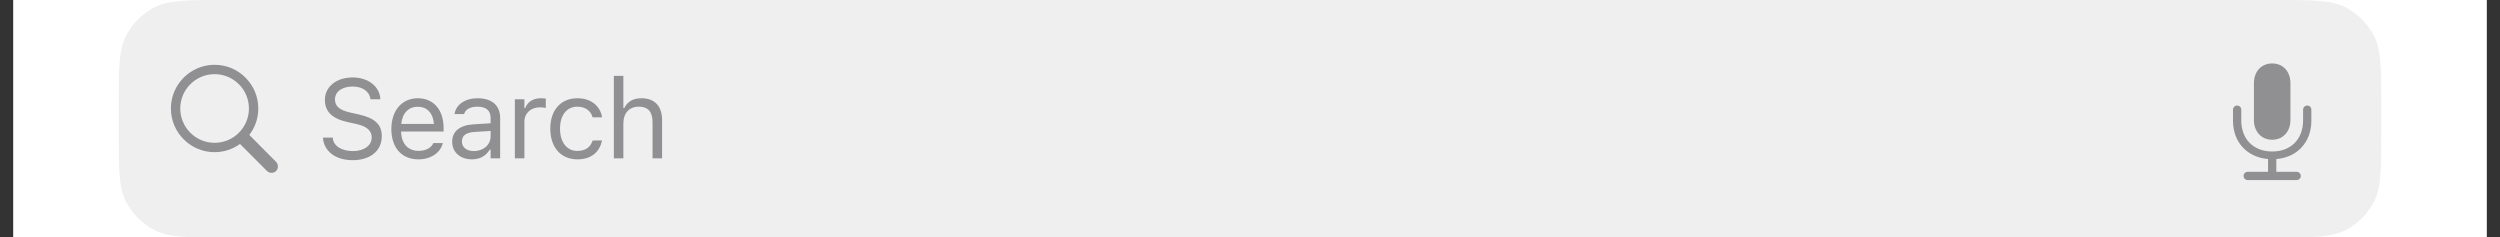 <svg width="379" height="36" viewBox="0 0 379 36" fill="none" xmlns="http://www.w3.org/2000/svg">
<rect x="0" y="0" width="379" height="36" fill="#333333" stroke="none"/>
<rect width="375" height="36" transform="translate(2)" fill="white"/>
<path d="M18 16C18 10.399 18 7.599 19.09 5.46C20.049 3.578 21.578 2.049 23.46 1.09C25.599 0 28.399 0 34 0H345C350.601 0 353.401 0 355.54 1.09C357.422 2.049 358.951 3.578 359.91 5.46C361 7.599 361 10.399 361 16V20C361 25.601 361 28.401 359.91 30.54C358.951 32.422 357.422 33.951 355.54 34.91C353.401 36 350.601 36 345 36H34C28.399 36 25.599 36 23.46 34.91C21.578 33.951 20.049 32.422 19.09 30.54C18 28.401 18 25.601 18 20V16Z" fill="#767680" fill-opacity="0.12"/>
<path d="M53.454 24.282C50.831 24.282 49.137 22.904 48.963 20.954L48.955 20.862H50.449L50.457 20.954C50.565 22.149 51.81 22.904 53.537 22.904C55.164 22.904 56.351 22.066 56.351 20.846V20.837C56.351 19.841 55.662 19.161 54.018 18.795L52.69 18.505C50.291 17.974 49.253 16.87 49.253 15.135V15.127C49.262 13.143 50.997 11.74 53.47 11.74C55.861 11.74 57.529 13.151 57.654 14.935L57.662 15.052H56.168L56.151 14.944C55.985 13.89 54.989 13.109 53.429 13.118C51.935 13.126 50.781 13.832 50.781 15.085V15.093C50.781 16.048 51.437 16.695 53.063 17.052L54.392 17.351C56.89 17.907 57.878 18.912 57.878 20.638V20.646C57.878 22.888 56.127 24.282 53.454 24.282ZM63.43 24.158C60.873 24.158 59.329 22.365 59.329 19.559V19.551C59.329 16.787 60.907 14.894 63.339 14.894C65.771 14.894 67.248 16.704 67.248 19.377V19.941H60.807C60.848 21.792 61.869 22.871 63.463 22.871C64.675 22.871 65.422 22.298 65.663 21.759L65.696 21.684H67.14L67.124 21.75C66.817 22.962 65.538 24.158 63.43 24.158ZM63.33 16.181C62.002 16.181 60.989 17.085 60.832 18.787H65.779C65.63 17.019 64.65 16.181 63.33 16.181ZM71.538 24.158C69.837 24.158 68.55 23.128 68.55 21.502V21.485C68.55 19.891 69.729 18.97 71.812 18.845L74.377 18.688V17.874C74.377 16.77 73.705 16.172 72.369 16.172C71.298 16.172 70.592 16.571 70.36 17.268L70.352 17.293H68.907L68.915 17.243C69.148 15.84 70.509 14.894 72.418 14.894C74.602 14.894 75.822 16.015 75.822 17.874V24H74.377V22.68H74.245C73.68 23.635 72.742 24.158 71.538 24.158ZM70.028 21.468C70.028 22.373 70.8 22.904 71.837 22.904C73.307 22.904 74.377 21.941 74.377 20.663V19.85L71.987 19.999C70.625 20.082 70.028 20.564 70.028 21.452V21.468ZM78.053 24V15.052H79.498V16.38H79.63C79.971 15.442 80.809 14.894 82.021 14.894C82.295 14.894 82.602 14.927 82.743 14.952V16.355C82.445 16.305 82.171 16.272 81.855 16.272C80.477 16.272 79.498 17.144 79.498 18.455V24H78.053ZM87.532 24.158C85.025 24.158 83.423 22.34 83.423 19.501V19.484C83.423 16.704 85.016 14.894 87.523 14.894C89.698 14.894 91.001 16.148 91.267 17.741L91.275 17.791H89.839L89.831 17.766C89.607 16.886 88.81 16.172 87.523 16.172C85.913 16.172 84.9 17.467 84.9 19.484V19.501C84.9 21.56 85.93 22.879 87.523 22.879C88.727 22.879 89.491 22.348 89.823 21.352L89.839 21.302L91.267 21.294L91.25 21.385C90.885 23.004 89.681 24.158 87.532 24.158ZM93.059 24V11.499H94.503V16.396H94.636C95.084 15.45 95.922 14.894 97.242 14.894C99.251 14.894 100.372 16.081 100.372 18.206V24H98.927V18.555C98.927 16.944 98.263 16.172 96.835 16.172C95.408 16.172 94.503 17.135 94.503 18.704V24H93.059Z" fill="#909093"/>
<path d="M344.467 21.182C342.807 21.182 341.694 19.945 341.694 18.177V12.623C341.694 10.847 342.807 9.619 344.467 9.619C346.119 9.619 347.231 10.847 347.231 12.623V18.177C347.231 19.945 346.119 21.182 344.467 21.182ZM338.523 18.31V16.625C338.523 16.276 338.797 16.002 339.146 16.002C339.503 16.002 339.777 16.276 339.777 16.625V18.26C339.777 21.09 341.62 22.966 344.467 22.966C347.306 22.966 349.148 21.09 349.148 18.26V16.625C349.148 16.276 349.431 16.002 349.779 16.002C350.128 16.002 350.402 16.276 350.402 16.625V18.31C350.402 21.564 348.26 23.846 345.089 24.112V26.046H348.169C348.518 26.046 348.8 26.328 348.8 26.677C348.8 27.025 348.518 27.299 348.169 27.299H340.756C340.408 27.299 340.125 27.025 340.125 26.677C340.125 26.328 340.408 26.046 340.756 26.046H343.836V24.112C340.673 23.846 338.523 21.564 338.523 18.31Z" fill="#909093"/>
<path d="M25.909 16.446C25.909 12.794 28.881 9.822 32.533 9.822C36.185 9.822 39.157 12.794 39.157 16.446C39.157 17.957 38.651 19.343 37.796 20.456L41.855 24.54C42.029 24.714 42.129 24.955 42.129 25.22C42.129 25.776 41.739 26.2 41.174 26.2C40.909 26.2 40.66 26.108 40.469 25.918L36.385 21.825C35.297 22.605 33.977 23.07 32.533 23.07C28.881 23.07 25.909 20.099 25.909 16.446ZM27.329 16.446C27.329 19.318 29.661 21.651 32.533 21.651C35.405 21.651 37.738 19.318 37.738 16.446C37.738 13.574 35.405 11.242 32.533 11.242C29.661 11.242 27.329 13.574 27.329 16.446Z" fill="#909093"/>
</svg>
